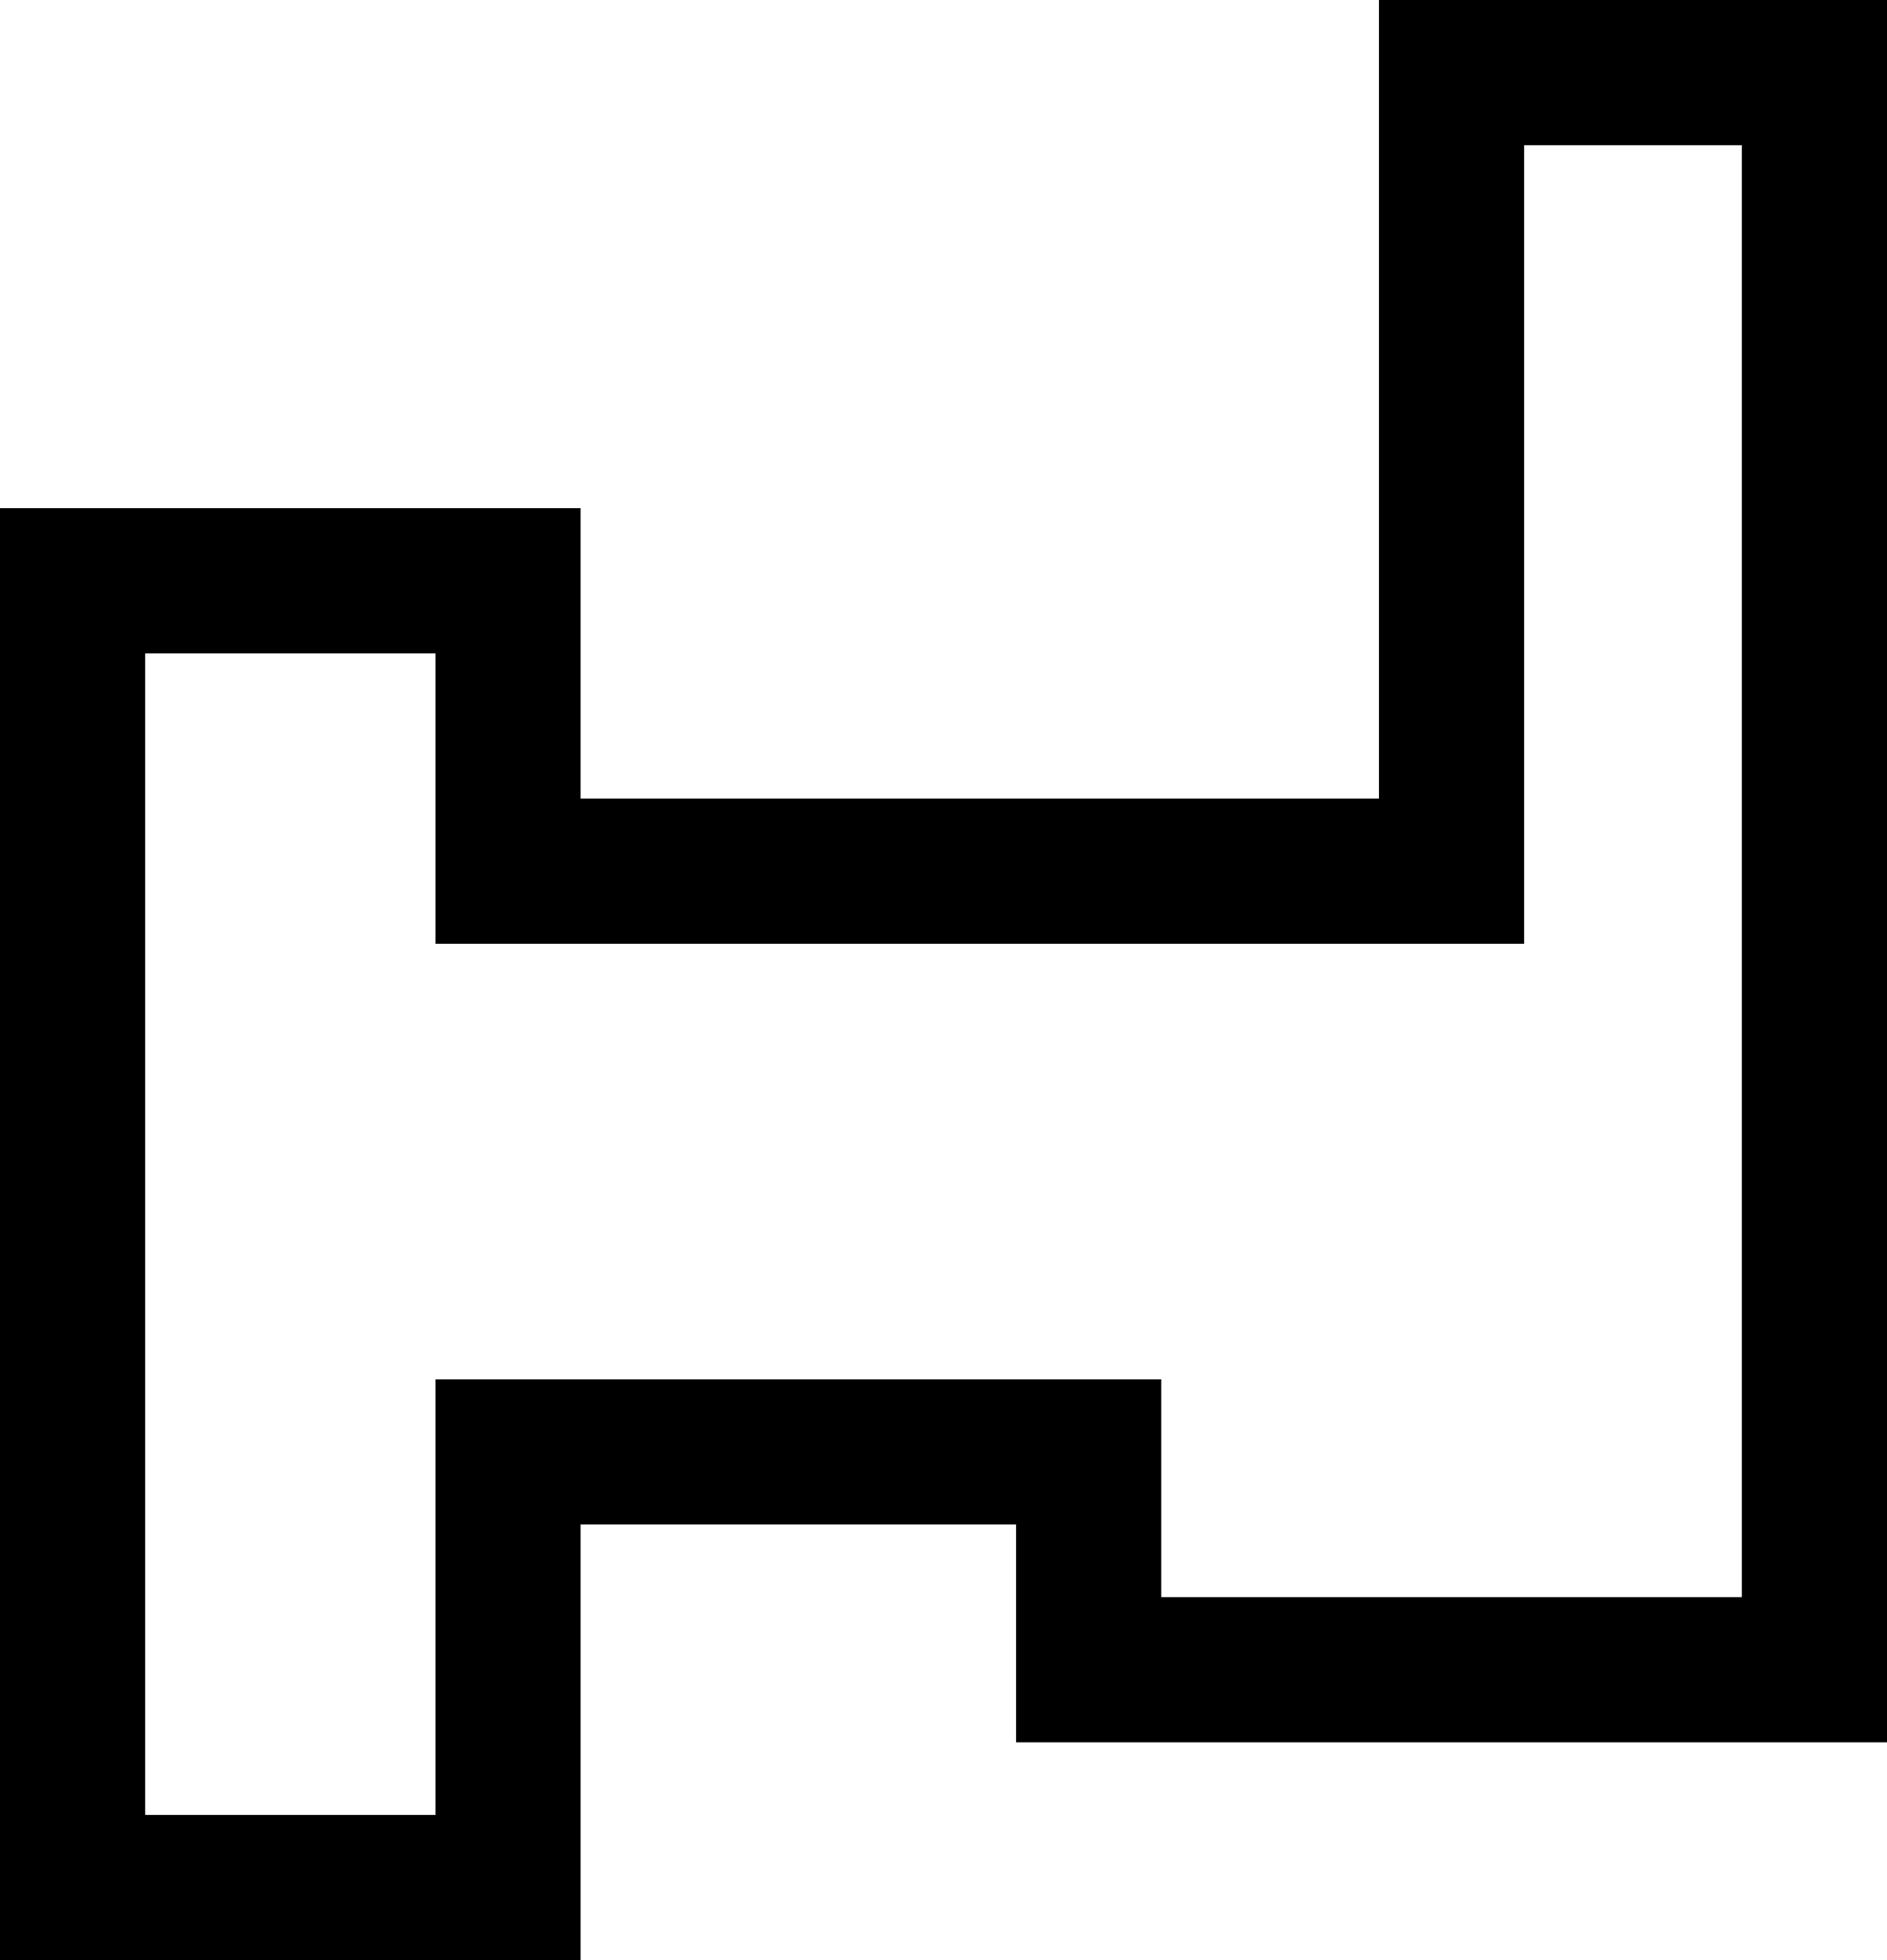 <?xml version="1.0" encoding="utf-8"?>
<svg version="1.1" xmlns="http://www.w3.org/2000/svg" xmlns:xlink="http://www.w3.org/1999/xlink" x="0px" y="0px"
	 viewBox="0 0 26 27" style="enable-background:new 0 0 26 27;" xml:space="preserve">
<path d="M24,2v20h-8v-1v-2h-2H8H6v2v4H2v-9V9h4v2v2h2h11h2v-2V2H24 M26,0h-7v11H8V7H0v9v11h8v-6h6v3h12V0L26,0z"/>
</svg>
